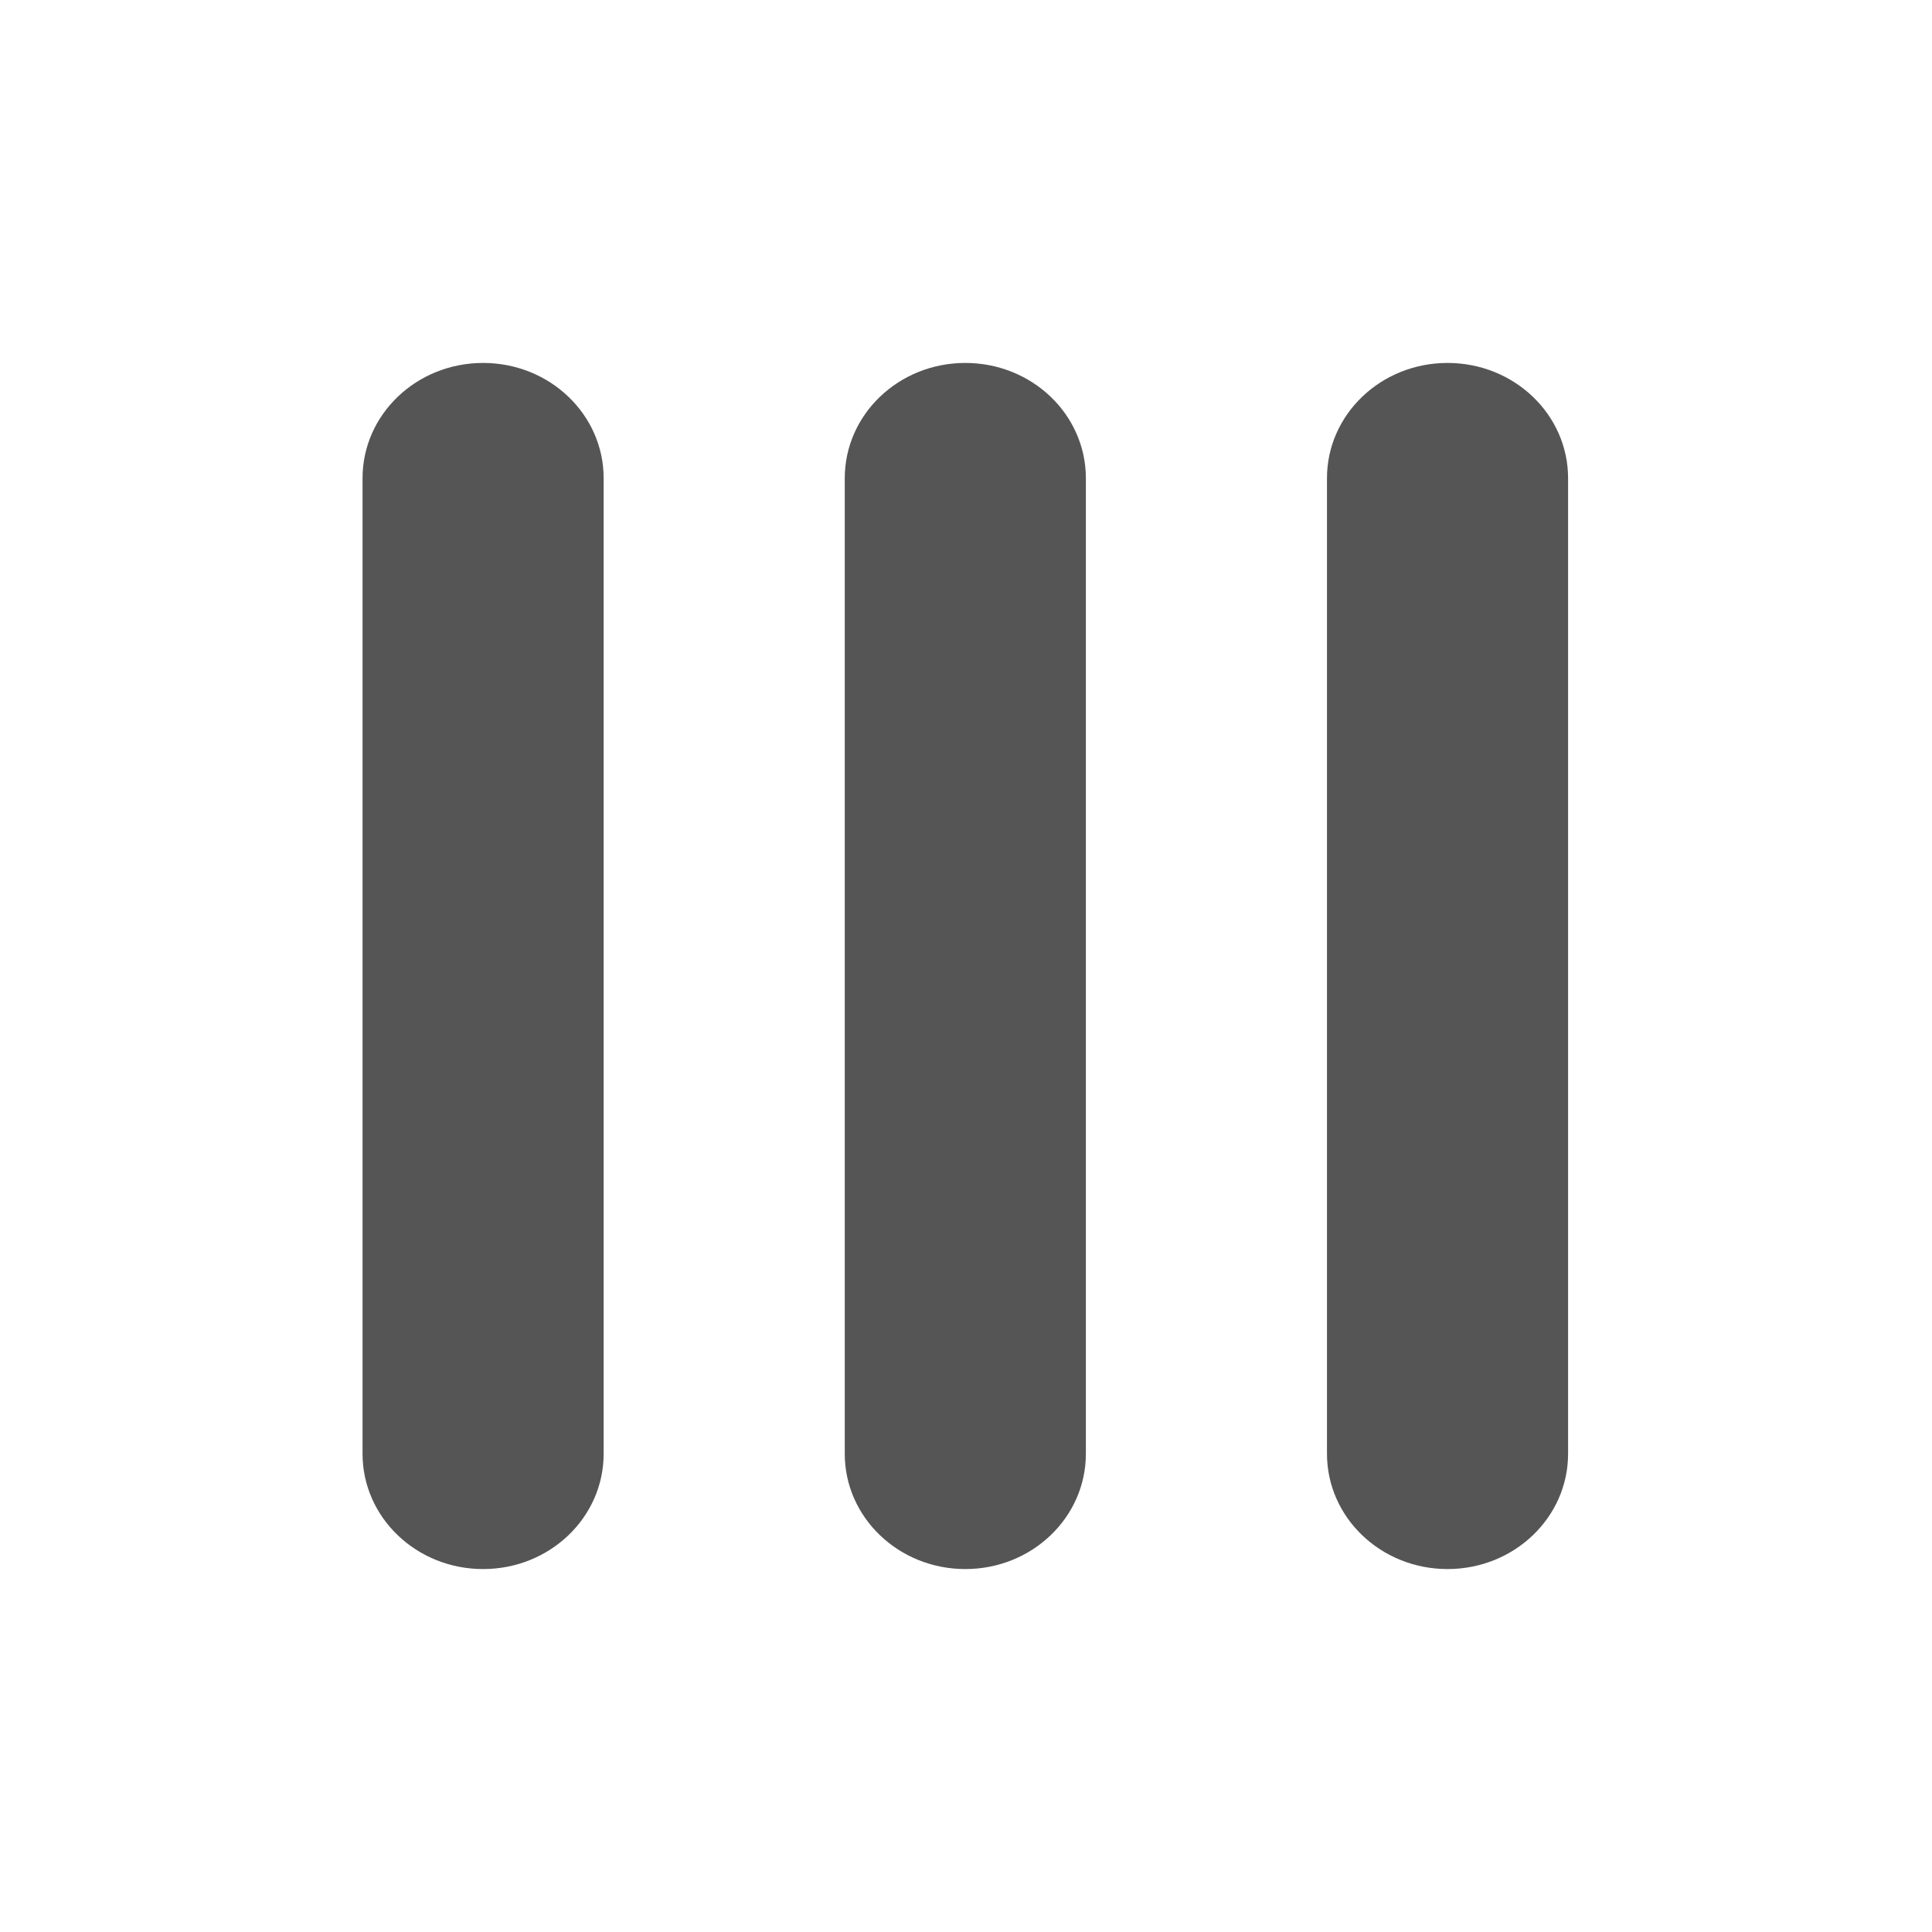 <?xml version="1.0" standalone="no"?><!DOCTYPE svg PUBLIC "-//W3C//DTD SVG 1.1//EN" "http://www.w3.org/Graphics/SVG/1.1/DTD/svg11.dtd"><svg class="icon" style="" viewBox="0 0 1024 1024" version="1.1" xmlns="http://www.w3.org/2000/svg" p-id="16469" xmlns:xlink="http://www.w3.org/1999/xlink" width="12" height="12"><defs><style type="text/css"><![CDATA[

]]></style></defs><path d="M575.533 770.533 575.533 253.466c0-33.745-28.554-61.101-63.896-61.101-35.343 0-63.896 27.356-63.896 61.101l0 517.067c0 33.745 28.554 61.101 63.896 61.101C546.979 831.634 575.533 804.279 575.533 770.533zM831.119 770.533 831.119 253.466c0-33.745-28.554-61.101-63.896-61.101-35.343 0-63.896 27.356-63.896 61.101l0 517.067c0 33.745 28.554 61.101 63.896 61.101C802.565 831.634 831.119 804.279 831.119 770.533zM319.947 770.533 319.947 253.466c0-33.745-28.554-61.101-63.896-61.101s-63.896 27.356-63.896 61.101l0 517.067c0 33.745 28.554 61.101 63.896 61.101S319.947 804.279 319.947 770.533z" p-id="16470" fill="#555"></path></svg>